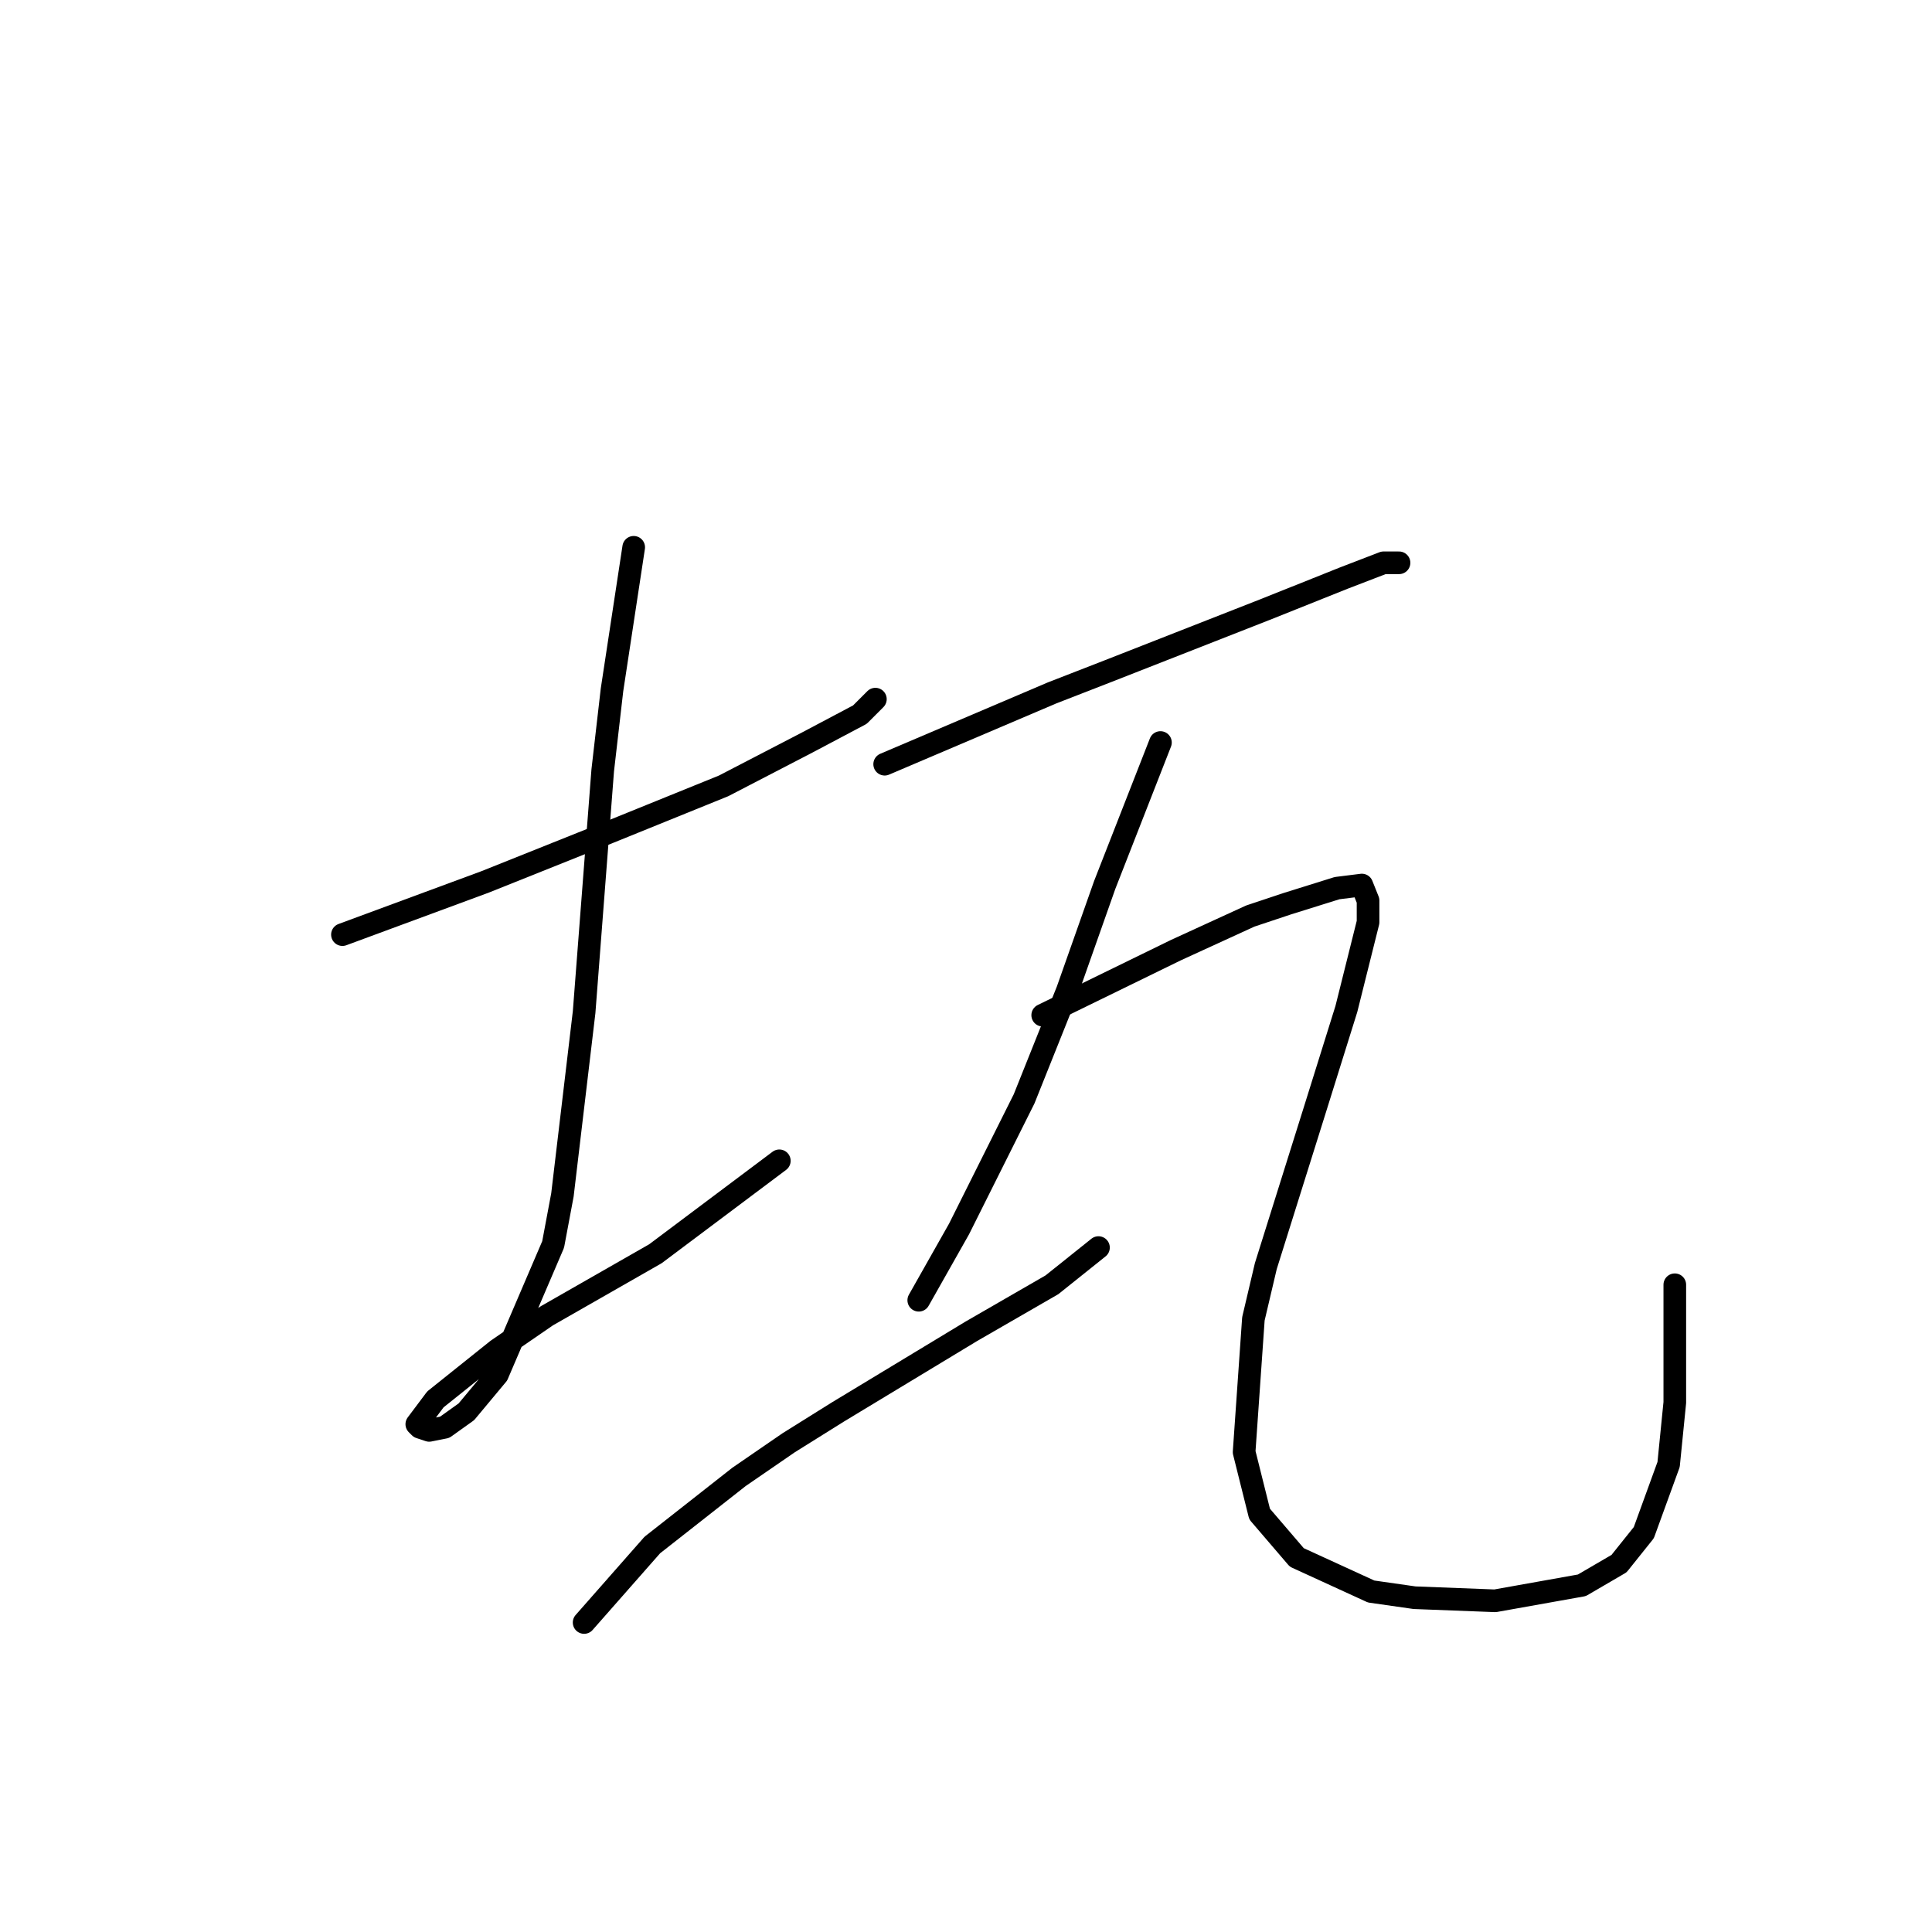 <?xml version="1.0" standalone="no"?>
    <svg width="256" height="256" xmlns="http://www.w3.org/2000/svg" version="1.1">
    <polyline stroke="black" stroke-width="3" stroke-linecap="round" fill="transparent" stroke-linejoin="round" points="45.375 123.842 64.261 116.863 80.684 110.294 95.875 104.135 106.96 98.387 113.94 94.692 115.993 92.639 115.993 92.639 " />
        <polyline stroke="black" stroke-width="3" stroke-linecap="round" fill="transparent" stroke-linejoin="round" points="83.968 72.521 81.094 91.407 79.863 102.082 78.22 123.432 77.399 134.107 74.525 158.33 73.293 164.899 65.903 182.143 61.797 187.07 58.923 189.123 56.871 189.534 55.639 189.123 55.228 188.713 57.692 185.428 65.903 178.859 72.472 174.343 86.842 166.131 103.265 153.814 103.265 153.814 " />
        <polyline stroke="black" stroke-width="3" stroke-linecap="round" fill="transparent" stroke-linejoin="round" points="117.224 101.261 139.395 91.818 146.786 88.944 167.725 80.732 177.989 76.627 183.326 74.574 185.379 74.574 185.379 74.574 " />
        <polyline stroke="black" stroke-width="3" stroke-linecap="round" fill="transparent" stroke-linejoin="round" points="153.765 98.387 146.375 117.273 141.448 131.233 135.7 145.603 127.078 162.847 121.741 172.29 121.741 172.29 " />
        <polyline stroke="black" stroke-width="3" stroke-linecap="round" fill="transparent" stroke-linejoin="round" points="77.399 214.989 86.432 204.725 97.928 195.692 104.497 191.176 111.066 187.07 128.72 176.395 139.395 170.237 145.554 165.31 145.554 165.31 " />
        <polyline stroke="black" stroke-width="3" stroke-linecap="round" fill="transparent" stroke-linejoin="round" points="138.164 134.517 155.818 125.895 165.672 121.379 170.599 119.737 177.168 117.684 180.452 117.273 181.274 119.326 181.274 122.2 178.4 133.696 174.294 146.834 167.725 167.773 166.082 174.753 164.851 192.408 166.904 200.619 171.83 206.367 181.684 210.883 187.432 211.705 198.107 212.115 209.603 210.062 214.53 207.188 217.814 203.083 221.099 194.05 221.92 185.839 221.92 170.237 221.92 170.237 " />
        </svg>